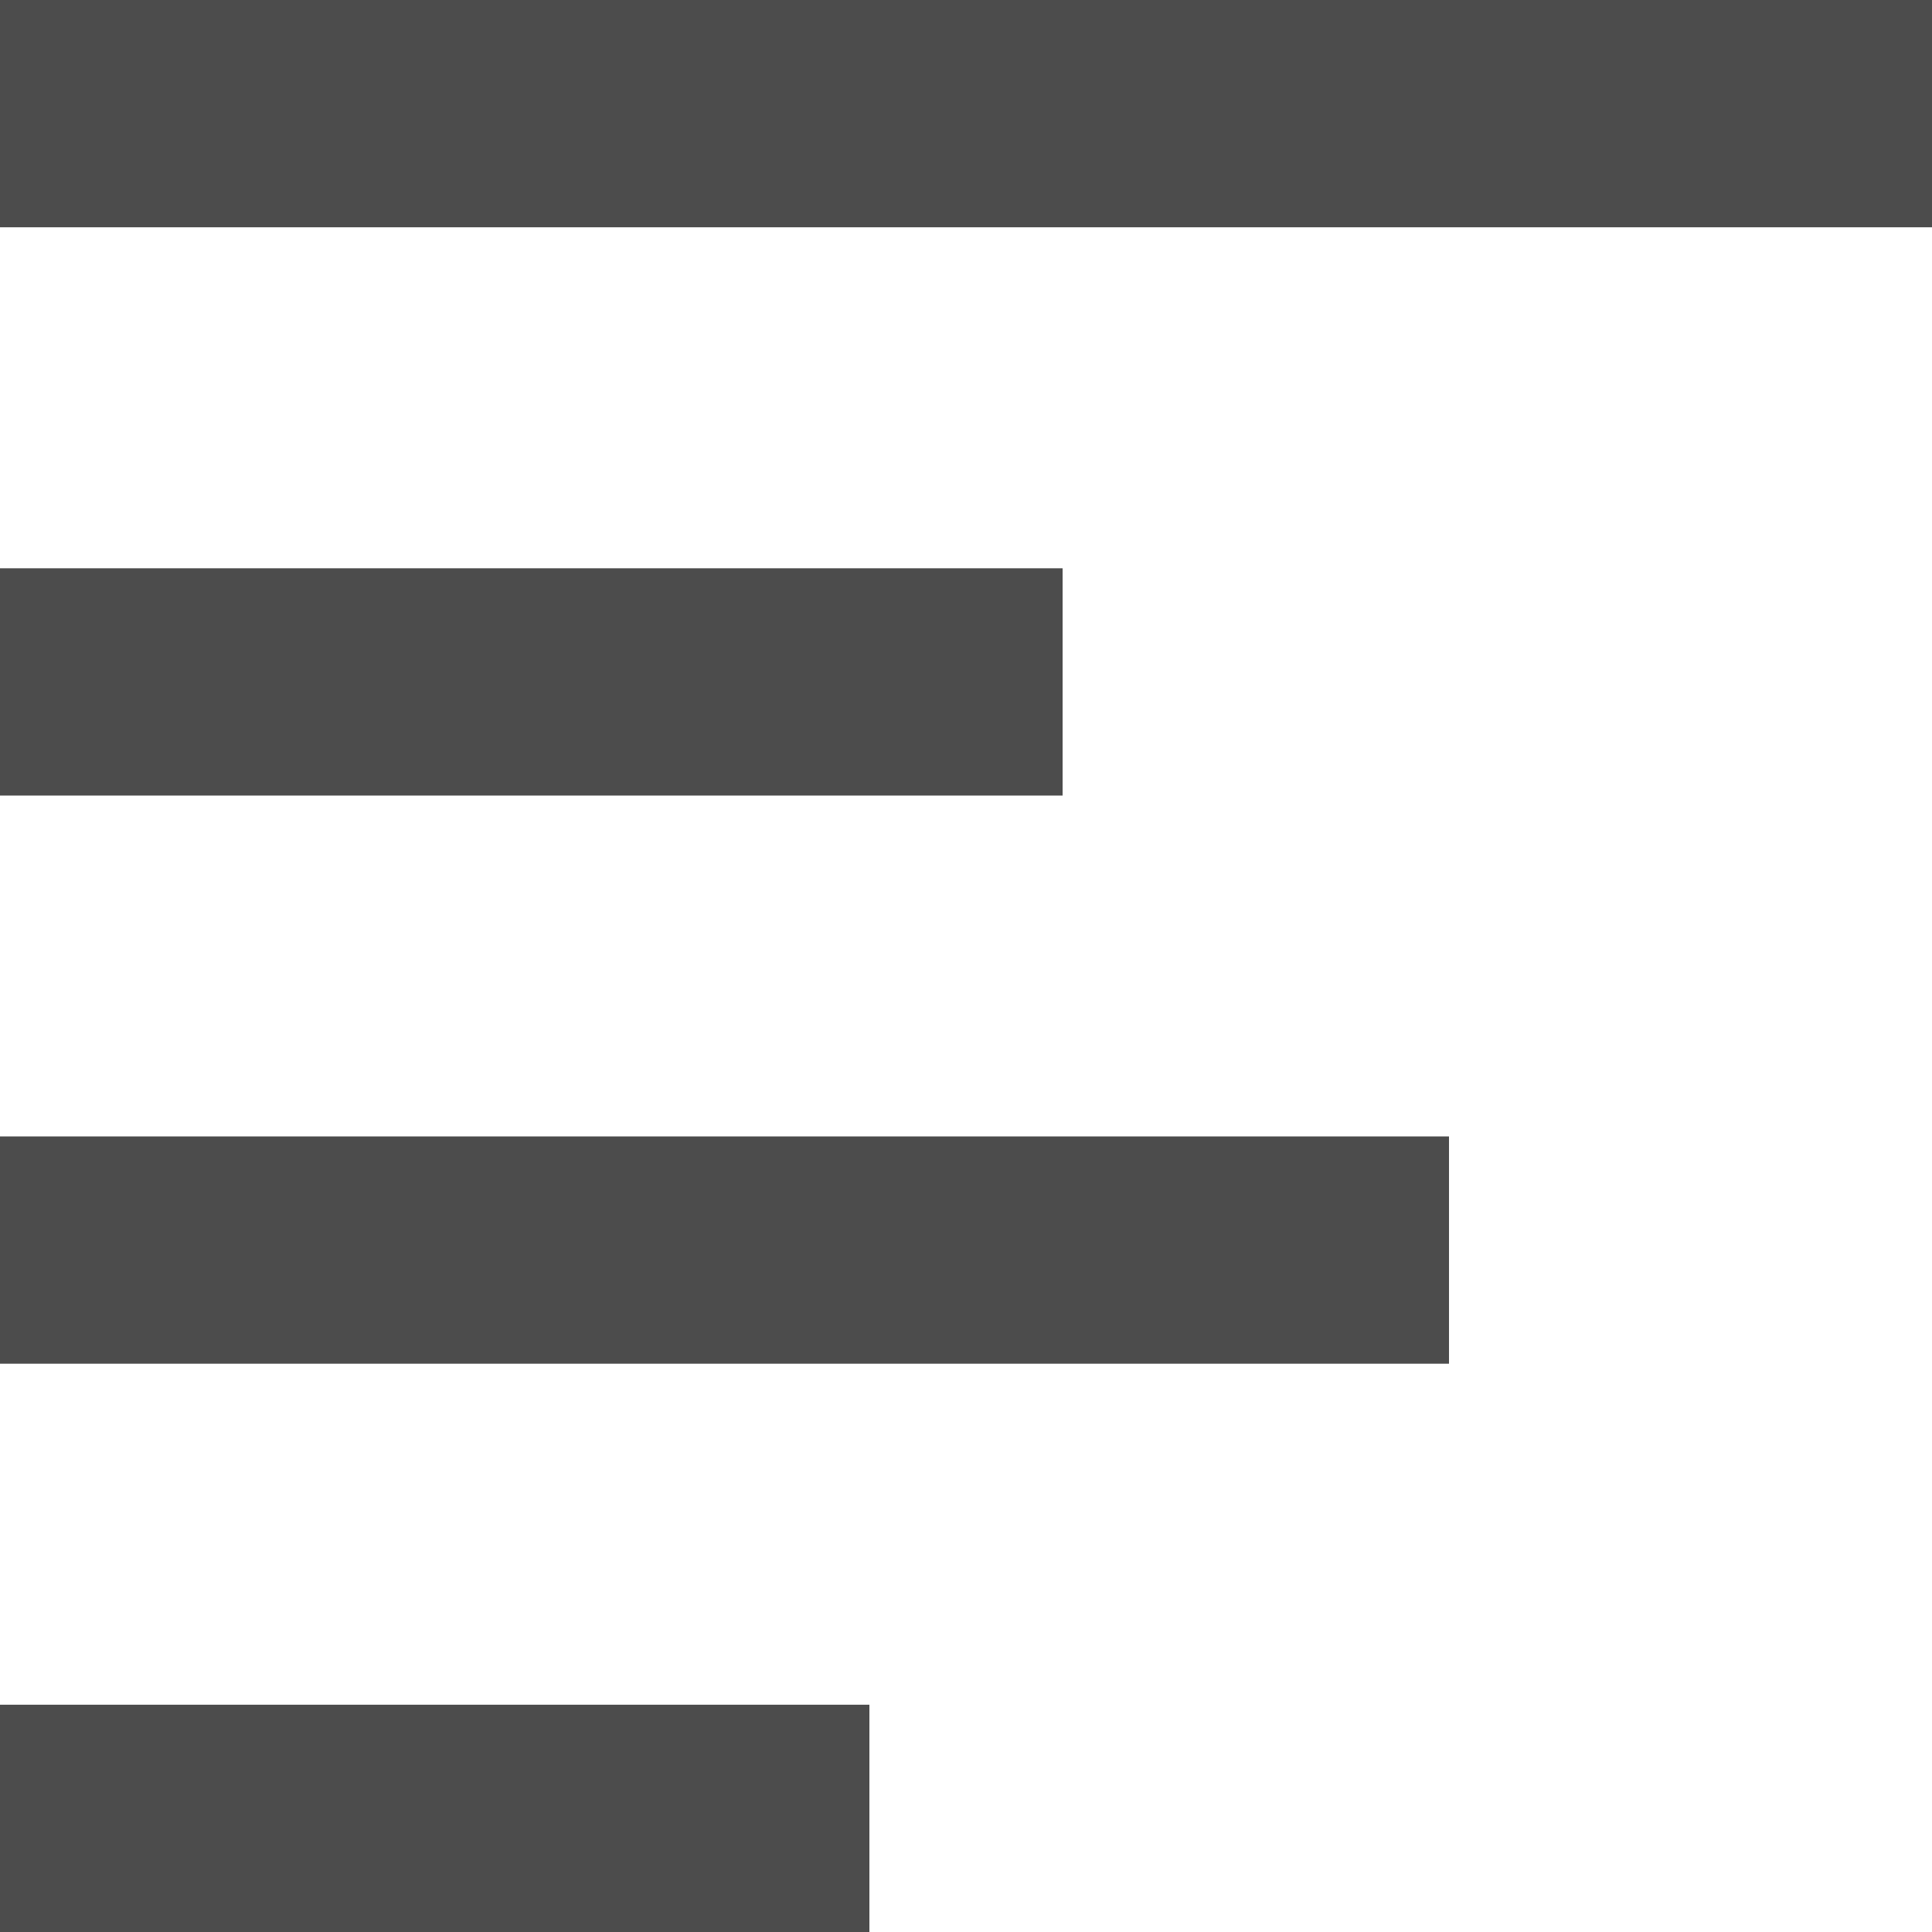 <svg width="14" height="14" viewBox="0 0 14 14" fill="none" xmlns="http://www.w3.org/2000/svg">
<rect width="14" height="1.647" fill="#4C4C4C"/>
<rect y="4.118" width="7.7" height="1.647" fill="#4C4C4C"/>
<rect y="8.235" width="10.5" height="1.647" fill="#4C4C4C"/>
<rect y="12.353" width="6.3" height="1.647" fill="#4C4C4C"/>
</svg>

